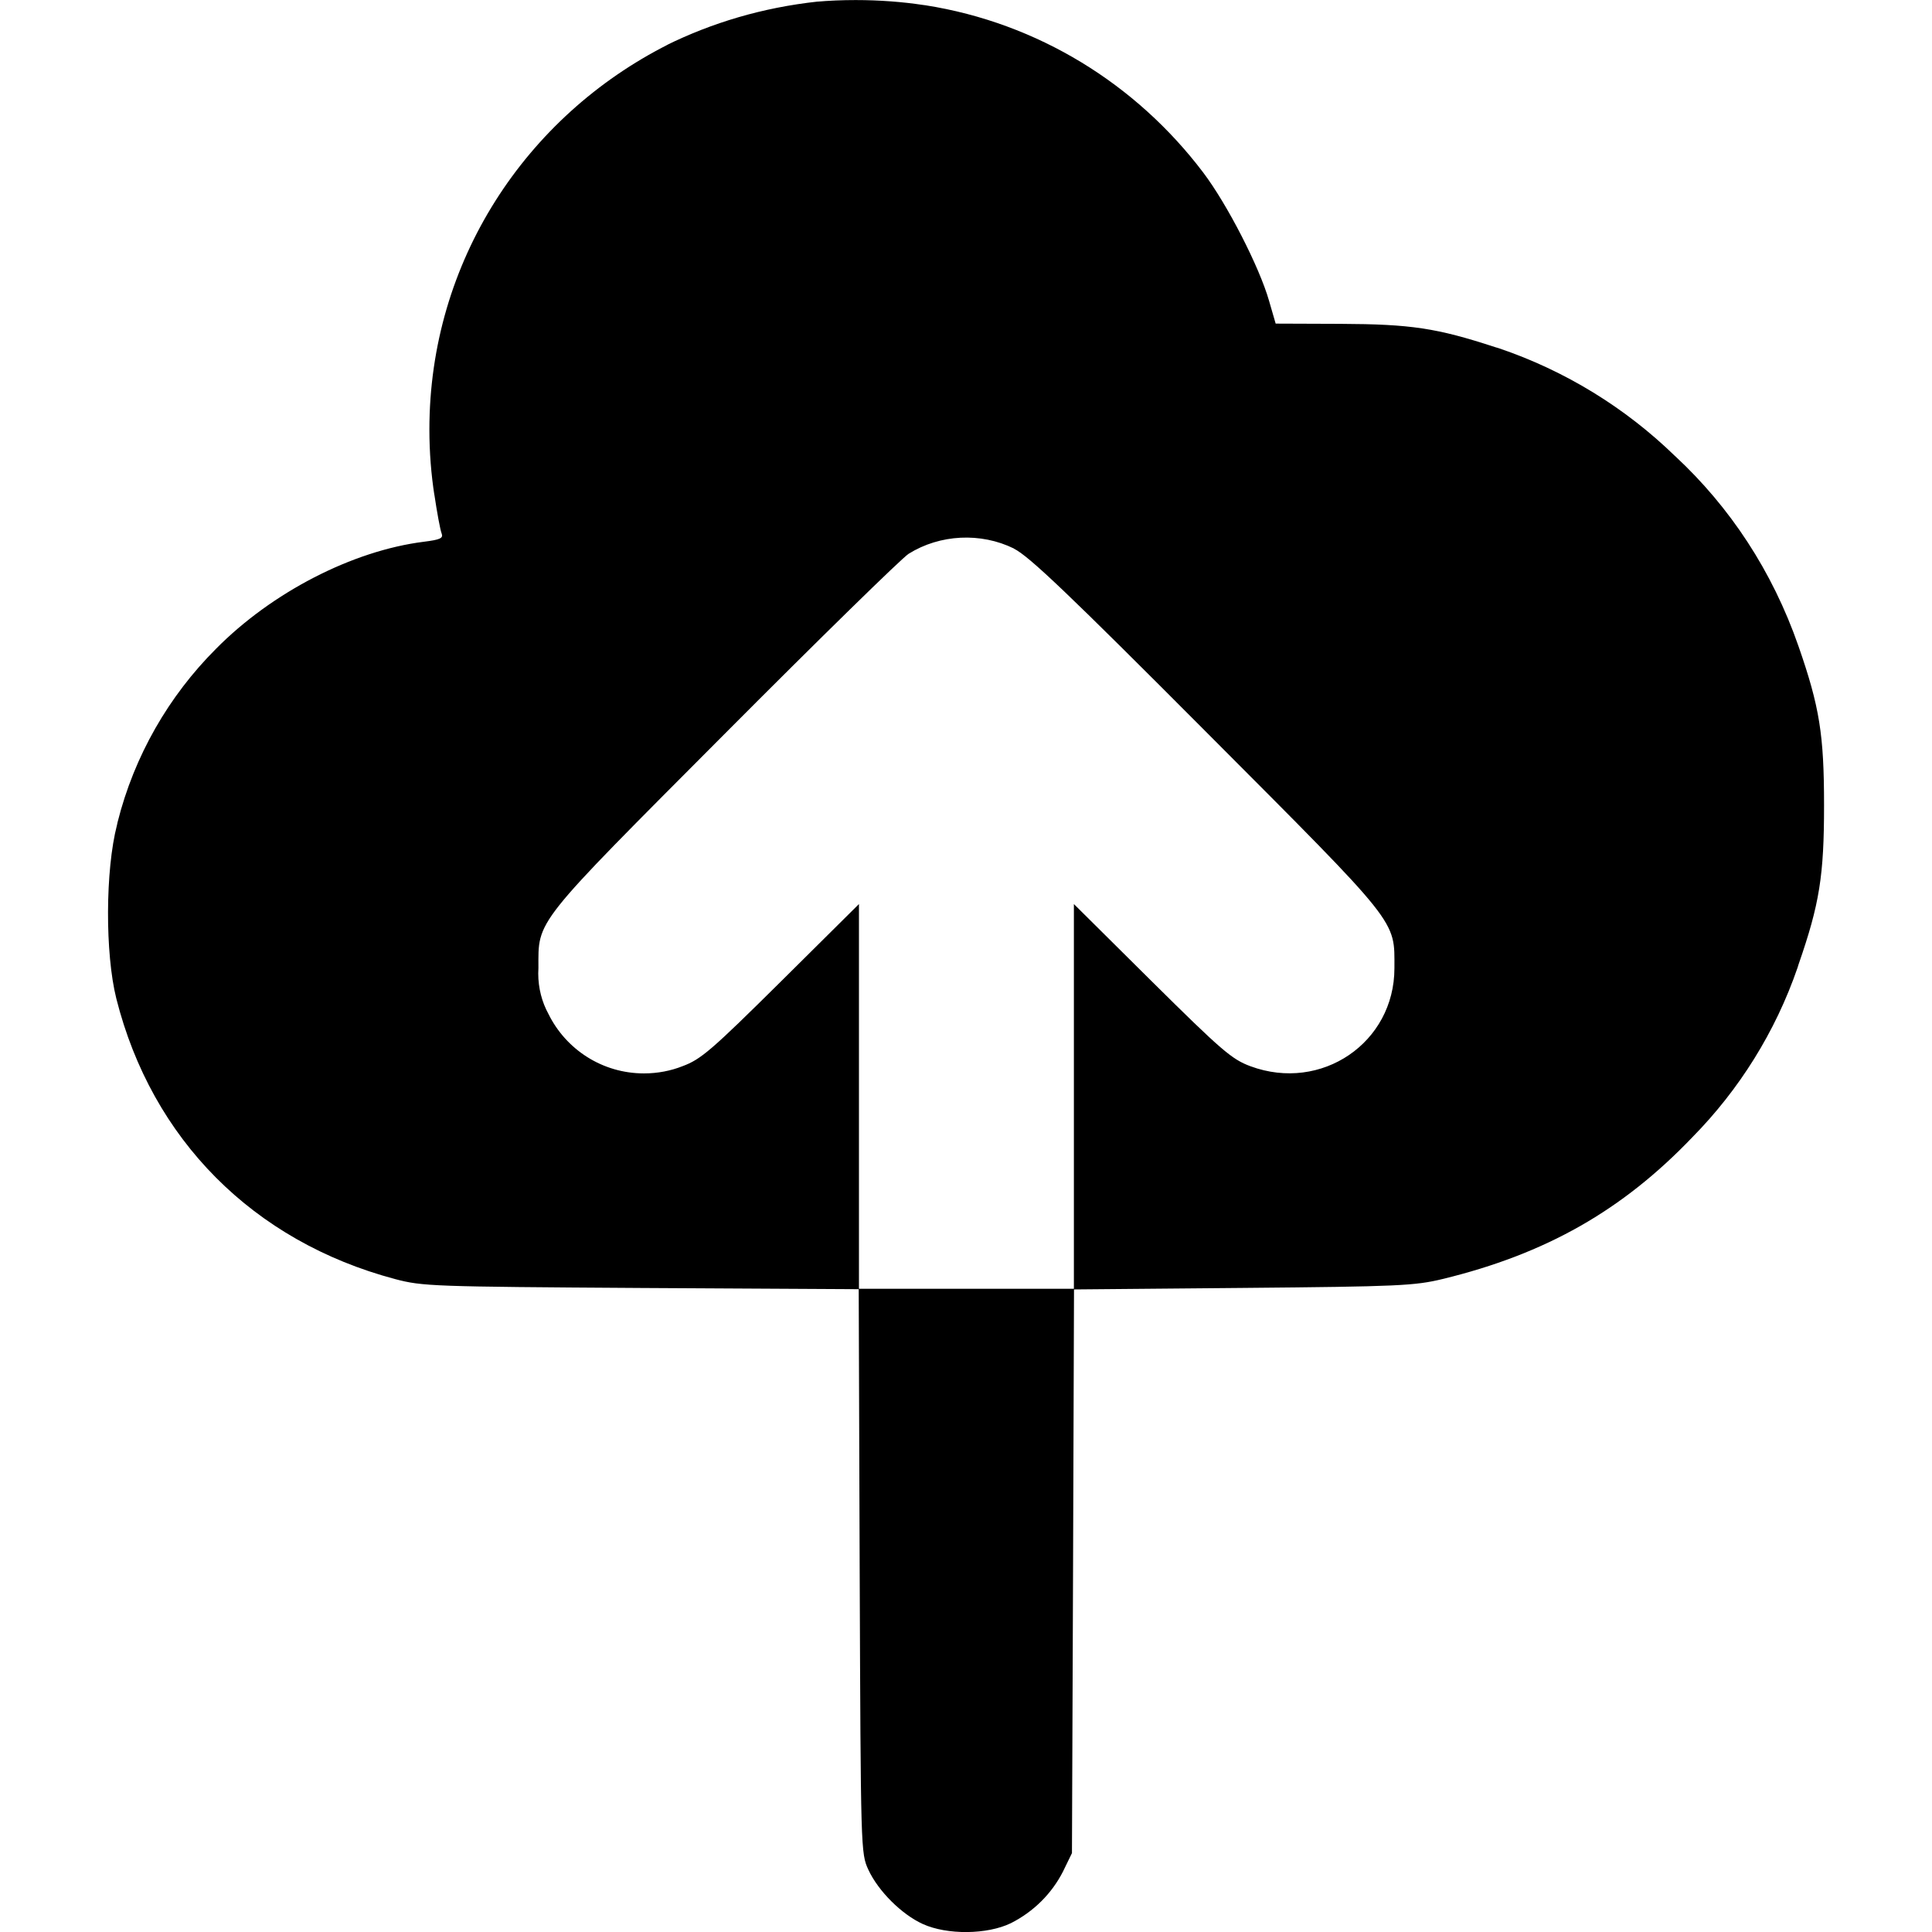 <!-- Generated by IcoMoon.io -->
<svg version="1.1" xmlns="http://www.w3.org/2000/svg" width="32" height="32" viewBox="0 0 32 32">
<title>cloud-upload-solid</title>
<path d="M13.544 0.026c-0.916 0.1-1.753 0.351-2.516 0.728l0.044-0.020c-2.365 1.191-3.96 3.599-3.96 6.38 0 0.375 0.029 0.743 0.085 1.102l-0.005-0.040c0.046 0.312 0.101 0.609 0.123 0.66 0.030 0.078-0.023 0.103-0.294 0.137-1.182 0.148-2.52 0.838-3.446 1.776-0.779 0.78-1.351 1.767-1.628 2.871l-0.009 0.043c-0.194 0.746-0.199 2.129-0.011 2.878 0.589 2.332 2.268 4.019 4.615 4.644 0.456 0.121 0.627 0.126 4.078 0.148l3.603 0.020 0.016 4.671c0.018 4.635 0.018 4.671 0.144 4.945 0.164 0.354 0.552 0.74 0.902 0.899 0.404 0.183 1.066 0.176 1.458-0.014 0.378-0.191 0.678-0.491 0.865-0.858l0.005-0.011 0.142-0.292 0.018-4.667 0.016-4.669 2.802-0.025c2.579-0.023 2.841-0.036 3.305-0.148 1.71-0.416 2.976-1.136 4.135-2.348 0.774-0.786 1.376-1.744 1.743-2.811l0.016-0.052c0.347-1 0.422-1.467 0.422-2.634s-0.073-1.63-0.424-2.638c-0.434-1.246-1.136-2.304-2.042-3.146l-0.005-0.004c-0.818-0.795-1.814-1.411-2.921-1.785l-0.055-0.016c-0.968-0.317-1.394-0.381-2.563-0.386l-1.073-0.004-0.109-0.376c-0.16-0.561-0.692-1.6-1.093-2.129-1.106-1.46-2.733-2.475-4.6-2.768l-0.040-0.005c-0.335-0.051-0.721-0.081-1.114-0.081-0.221 0-0.441 0.009-0.657 0.028l0.028-0.002zM16.793 9.087c0.247 0.121 0.899 0.742 3.195 3.047 3.213 3.223 3.108 3.092 3.108 3.903 0 1.233-1.209 2.058-2.385 1.623-0.308-0.114-0.477-0.26-1.634-1.406l-1.29-1.28v6.372h-3.56v-6.372l-1.29 1.28c-1.157 1.146-1.326 1.292-1.634 1.406-0.189 0.075-0.408 0.119-0.637 0.119-0.691 0-1.29-0.398-1.578-0.977l-0.005-0.010c-0.106-0.193-0.168-0.424-0.168-0.669 0-0.030 0.001-0.060 0.003-0.090l-0 0.004c0-0.812-0.101-0.684 3.078-3.875 1.57-1.577 2.944-2.921 3.053-2.989 0.518-0.324 1.196-0.358 1.746-0.087z"></path>
</svg>
